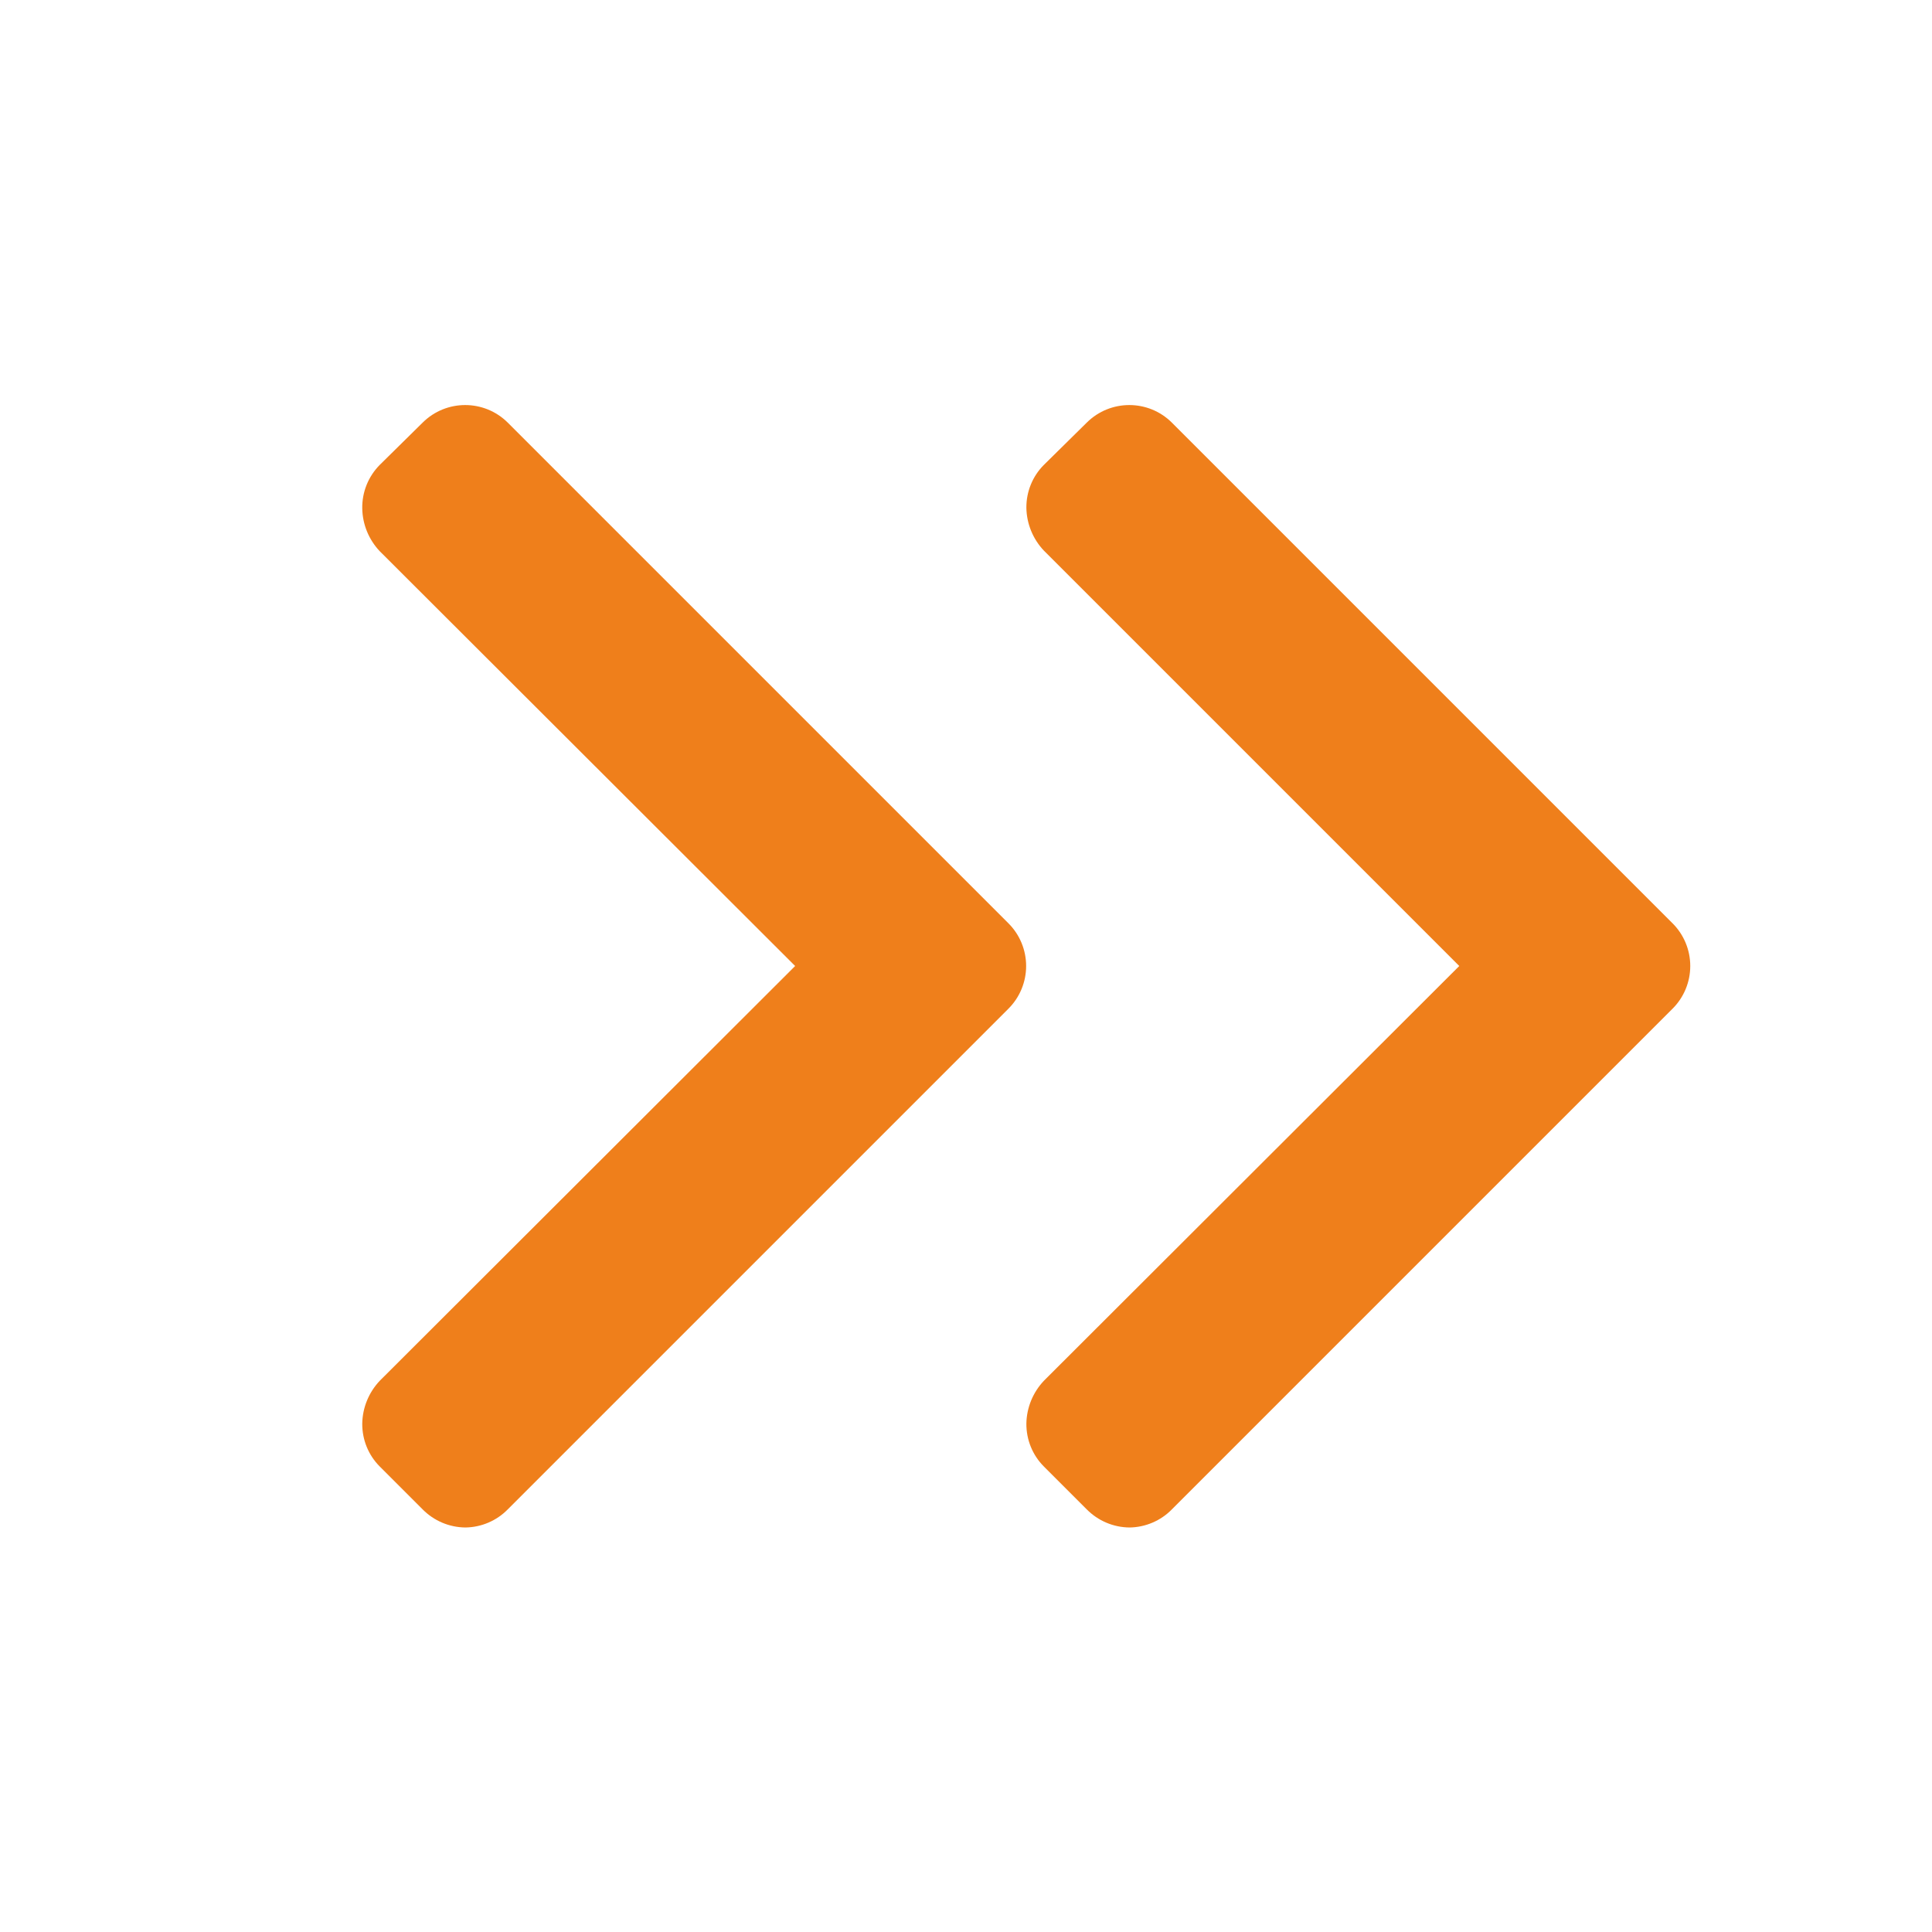 <svg width="16" height="16" viewBox="0 0 16 16" fill="none" xmlns="http://www.w3.org/2000/svg">
<path fill-rule="evenodd" clip-rule="evenodd" d="M4.205 3.5L8 7.295L8.35 7.645C8.445 7.739 8.498 7.867 8.498 8C8.498 8.133 8.445 8.261 8.35 8.355L8 8.705L4.205 12.5C4.113 12.594 3.987 12.648 3.855 12.65C3.721 12.649 3.594 12.595 3.5 12.5L3.145 12.145C3.051 12.051 2.999 11.923 3 11.79C3.002 11.658 3.054 11.531 3.145 11.435L6.585 8L3.145 4.565C3.054 4.469 3.002 4.342 3 4.21C2.998 4.075 3.05 3.946 3.145 3.85L3.5 3.5C3.695 3.306 4.01 3.306 4.205 3.5ZM13.5 7.295L13.85 7.645C13.945 7.739 13.998 7.867 13.998 8C13.998 8.133 13.945 8.261 13.85 8.355L13.5 8.705L9.705 12.5C9.613 12.594 9.487 12.648 9.355 12.65C9.221 12.649 9.094 12.595 9 12.5L8.645 12.145C8.551 12.051 8.499 11.923 8.5 11.79C8.502 11.658 8.554 11.531 8.645 11.435L12.085 8L8.645 4.56C8.554 4.464 8.502 4.337 8.5 4.205C8.499 4.072 8.551 3.944 8.645 3.85L9 3.5C9.195 3.306 9.51 3.306 9.705 3.5L13.5 7.295Z" fill="#EF7F1B"/>
</svg>
